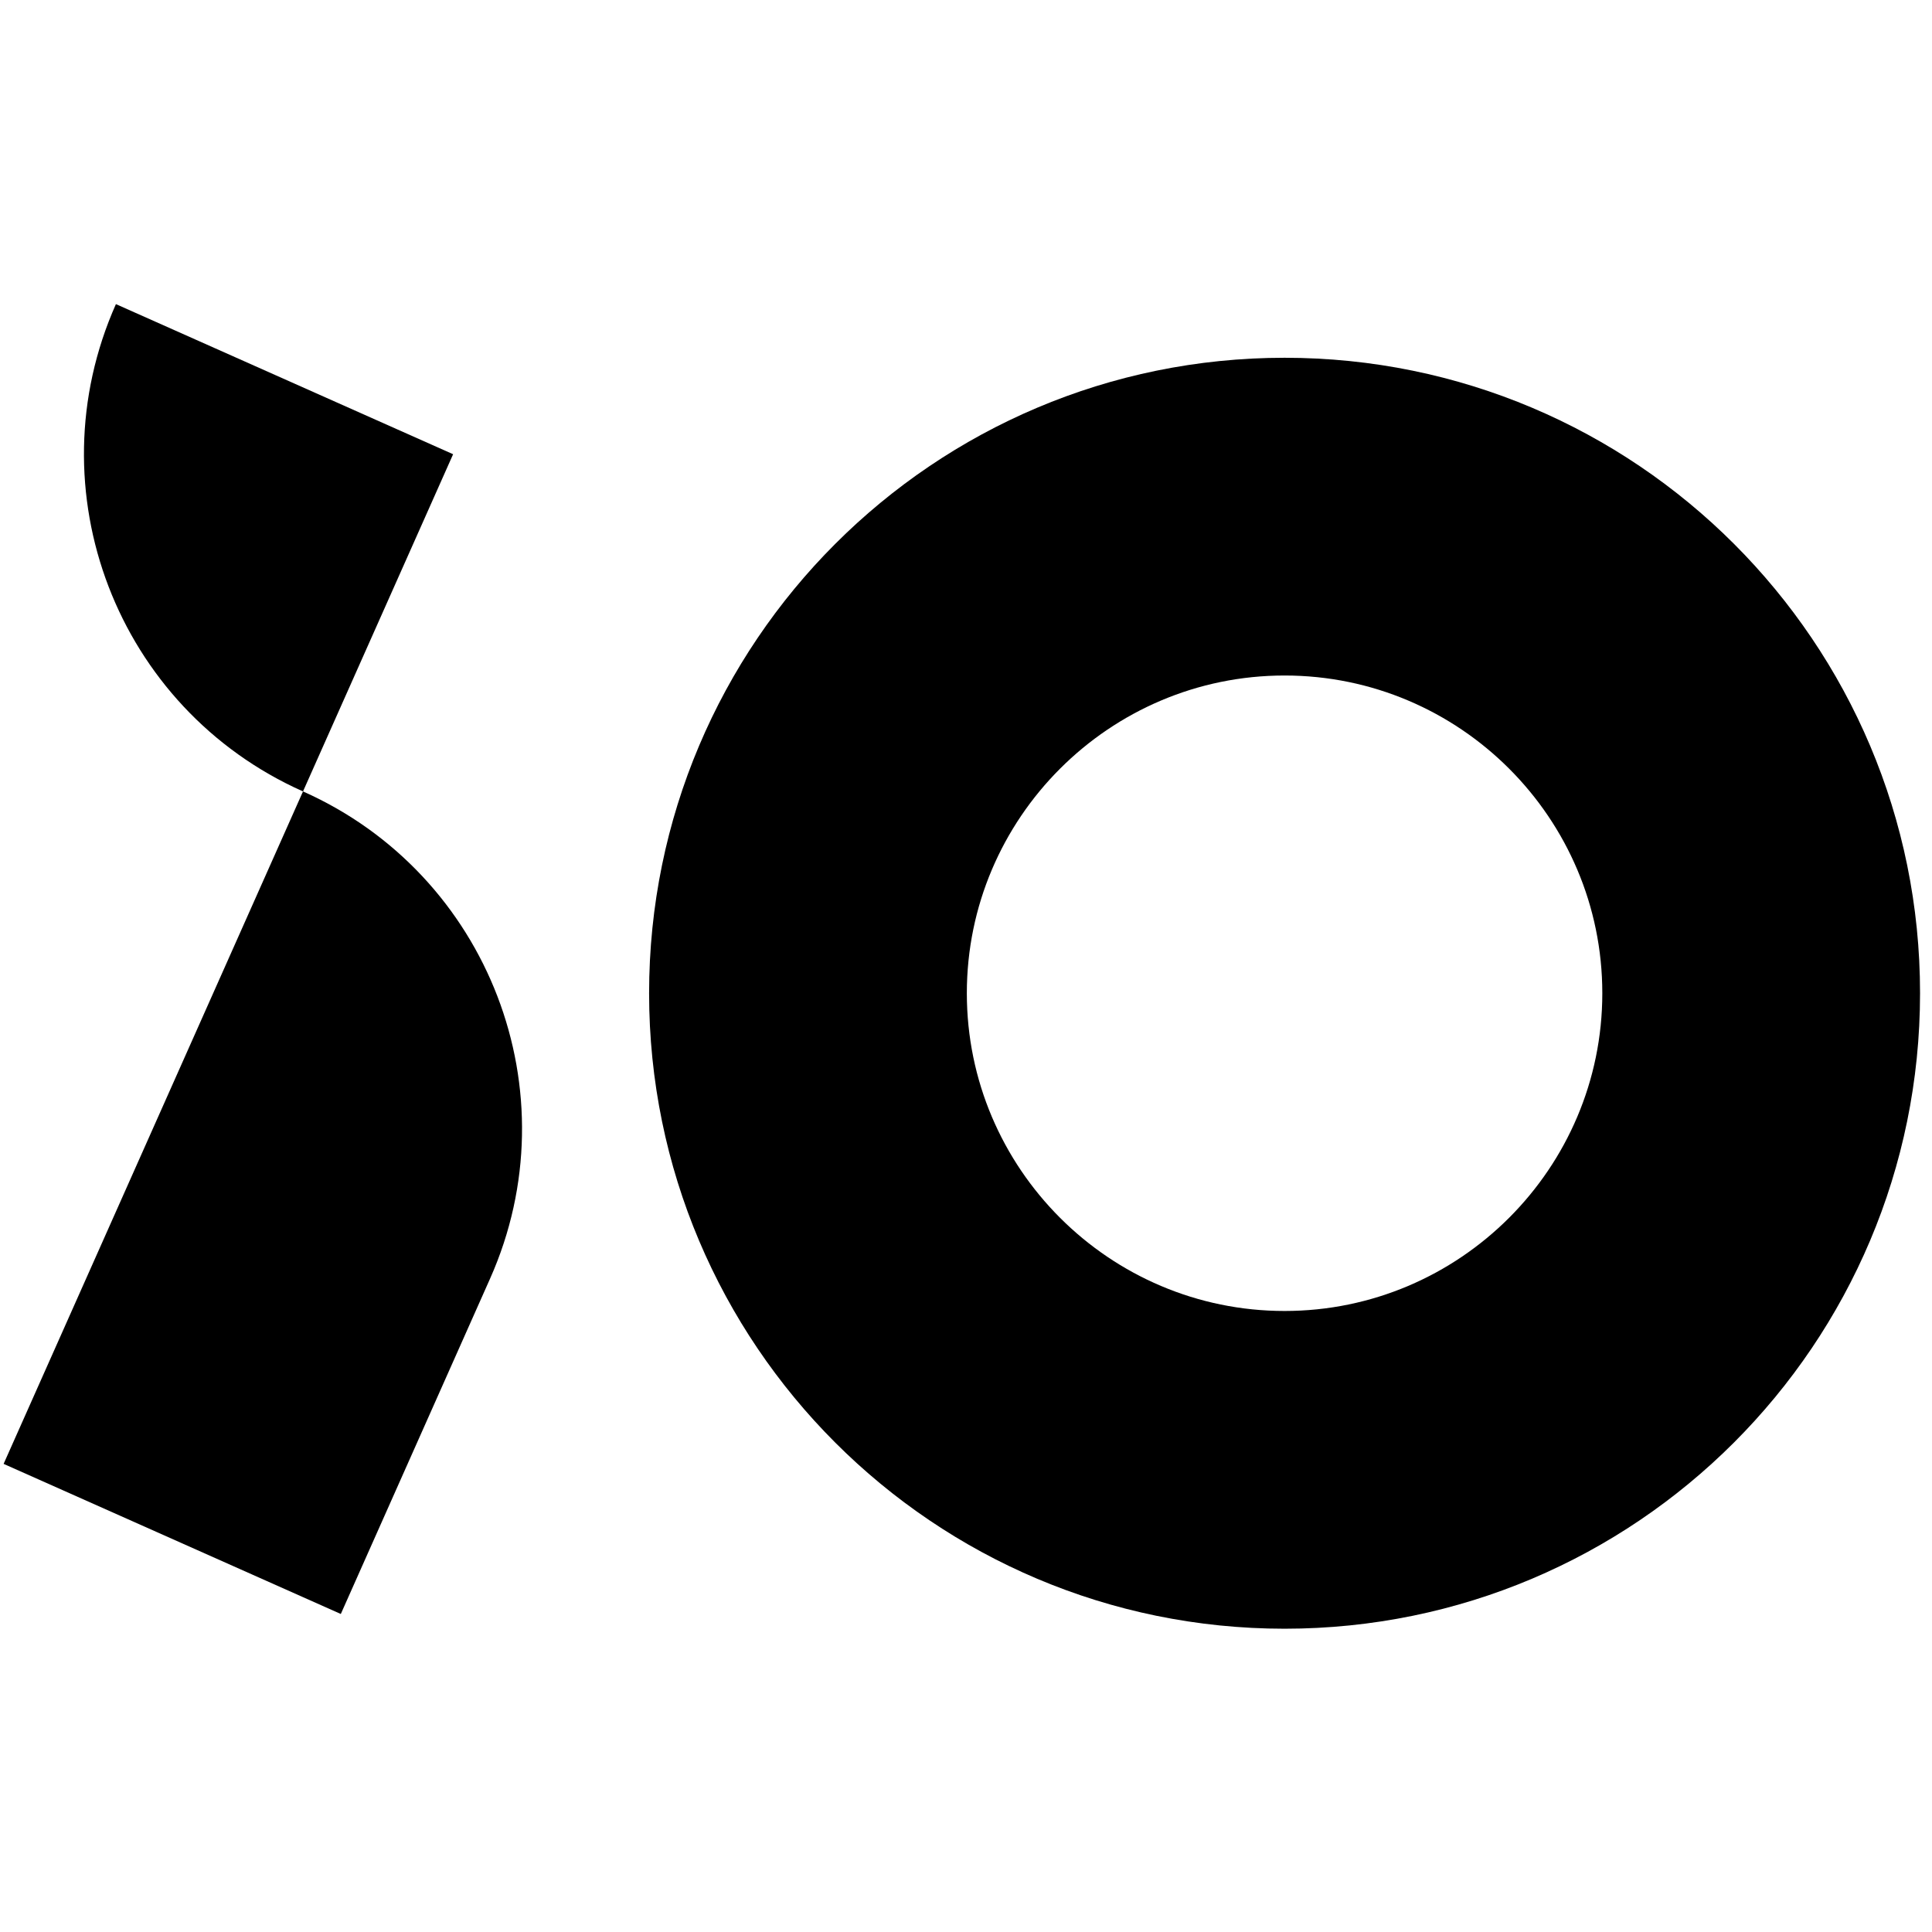 <?xml version="1.0" encoding="UTF-8"?>
<svg width="1.2em" height="1.2em" viewBox="0 0 139 97" version="1.1" xmlns="http://www.w3.org/2000/svg" xmlns:xlink="http://www.w3.org/1999/xlink">
    <g id="Page-1" stroke="none" stroke-width="1" fill="none" fill-rule="evenodd">
        <g id="iO-logo" fill="currentColor" fill-rule="nonzero">
            <path d="M92.42,27.6 C105.03,27.6 115.28,37.86 115.28,50.46 C115.28,63.06 105.02,73.32 92.42,73.32 C79.82,73.32 69.56,63.06 69.56,50.46 C69.56,37.86 79.82,27.6 92.42,27.6 Z M92.42,4.74 C67.17,4.74 46.7,25.21 46.7,50.46 C46.7,75.71 67.17,96.18 92.42,96.18 C117.67,96.18 138.14,75.71 138.14,50.46 C138.15,25.21 117.68,4.74 92.42,4.74 Z" id="Shape"></path>
            <g id="Group">
                <path d="M21.8,35.94 L0.26,84.32 L24.52,95.12 L35.26,70.99 C41.22,57.6 35.19,41.9 21.8,35.94 Z" id="Shape"></path>
                <path d="M8.34,0.88 C2.38,14.28 8.4,29.97 21.8,35.94 L32.6,11.68 L8.34,0.88 Z" id="Shape"></path>
            </g>
        </g>
    </g>
</svg>